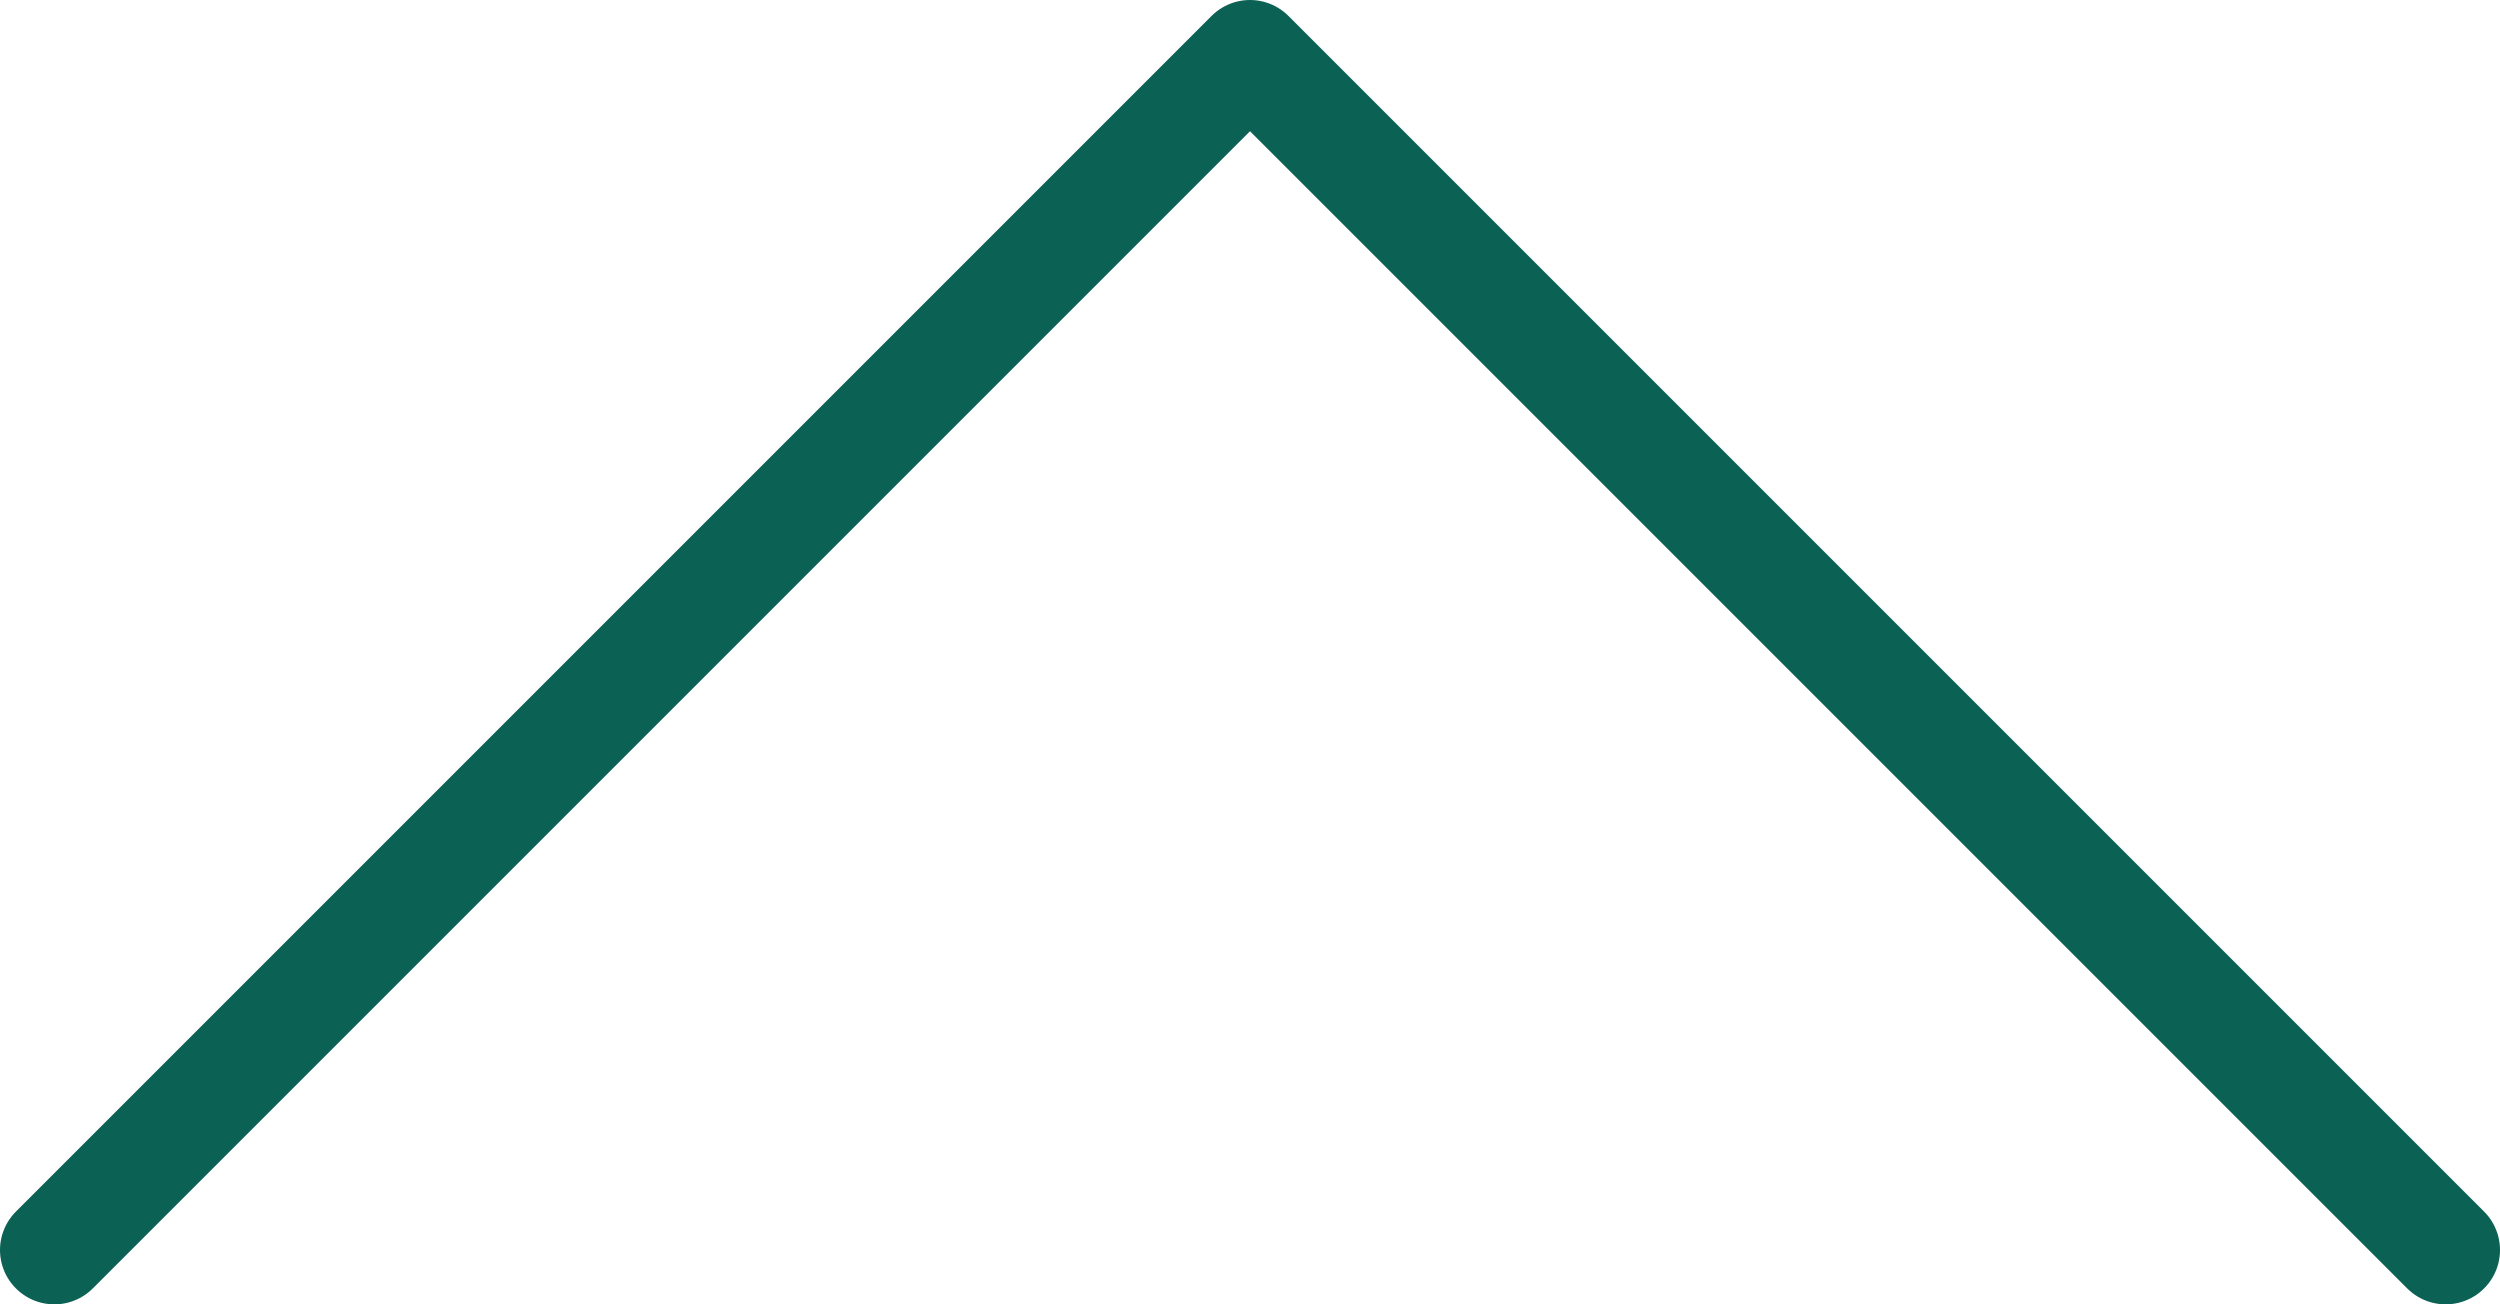 <?xml version="1.0" encoding="UTF-8"?>
<svg width="46px" height="24px" viewBox="0 0 46 24" version="1.1" xmlns="http://www.w3.org/2000/svg" xmlns:xlink="http://www.w3.org/1999/xlink">
    <!-- Generator: Sketch 57.1 (83088) - https://sketch.com -->
    <title>Path</title>
    <desc>Created with Sketch.</desc>
    <g id="Stage-3" stroke="none" stroke-width="1" fill="none" fill-rule="evenodd" stroke-linecap="round" stroke-linejoin="round">
        <g id="Home-page-–-HOME-Copy-2" transform="translate(-1141, -1264)" stroke="#0A6154" stroke-width="2">
            <g id="2-line-accordion-copy-6" transform="translate(228, 1259)">
                <polyline id="Path" transform="translate(936, 17) rotate(-180) translate(-936, -17) " points="914 6 936 28 958 6"></polyline>
            </g>
        </g>
    </g>
</svg>